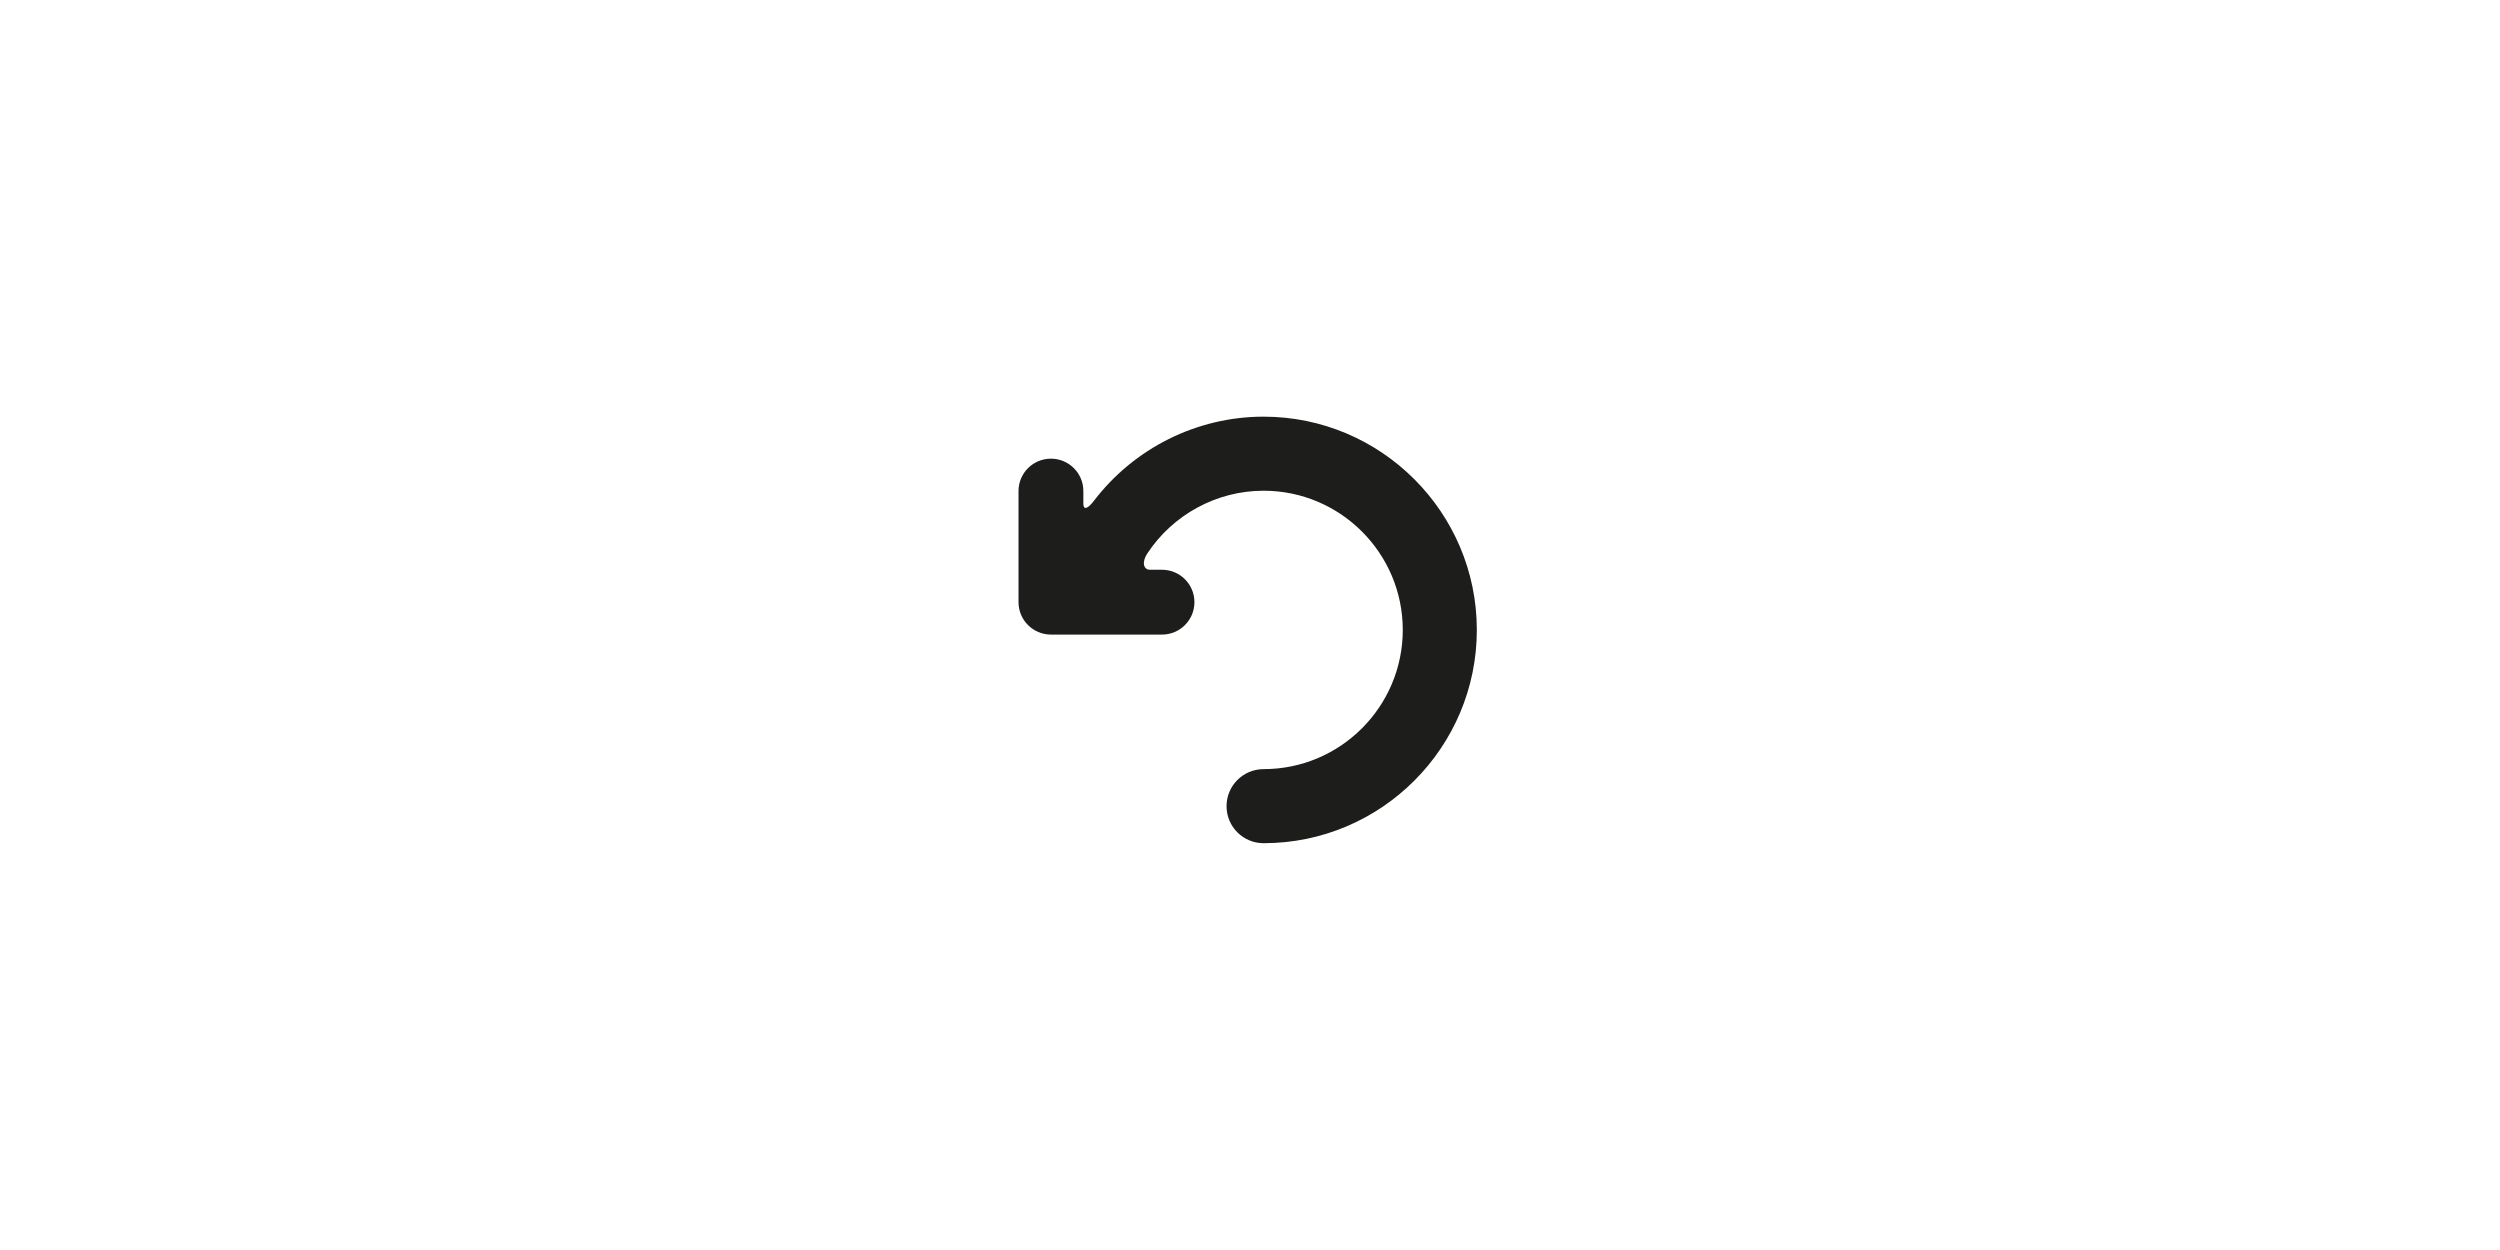 <?xml version="1.0" encoding="iso-8859-1"?>
<!-- Generator: Adobe Illustrator 23.0.3, SVG Export Plug-In . SVG Version: 6.00 Build 0)  -->
<svg version="1.1" id="Layer_1" xmlns="http://www.w3.org/2000/svg" xmlns:xlink="http://www.w3.org/1999/xlink" x="0px" y="0px"
	 viewBox="0 0 216 108" style="enable-background:new 0 0 216 108;" xml:space="preserve">
<g>
	<path style="fill:#1D1D1B;" d="M94.516,43.27c-0.539,0.703-0.914,0.832-0.914,0.234v-1.078c0-1.547-1.254-2.797-2.801-2.797
		c-1.547,0-2.801,1.25-2.801,2.797v9.602c0,1.546,1.254,2.8,2.801,2.8h9.597c1.547,0,2.801-1.254,2.801-2.8
		c0-1.547-1.254-2.801-2.801-2.801h-1.035c-0.57,0-0.73-0.653-0.246-1.391c2.203-3.351,5.977-5.437,10.055-5.437
		c6.633,0,12.027,5.394,12.027,12.027c0,6.633-5.394,12.027-12.027,12.027c-1.766,0-3.199,1.434-3.199,3.2
		c0,1.769,1.433,3.199,3.199,3.199c10.16,0.004,18.426-8.266,18.426-18.426c0-10.16-8.266-18.426-18.426-18.426
		C103.363,36,97.957,38.762,94.516,43.27L94.516,43.27z M94.516,43.27"/>
</g>
</svg>
